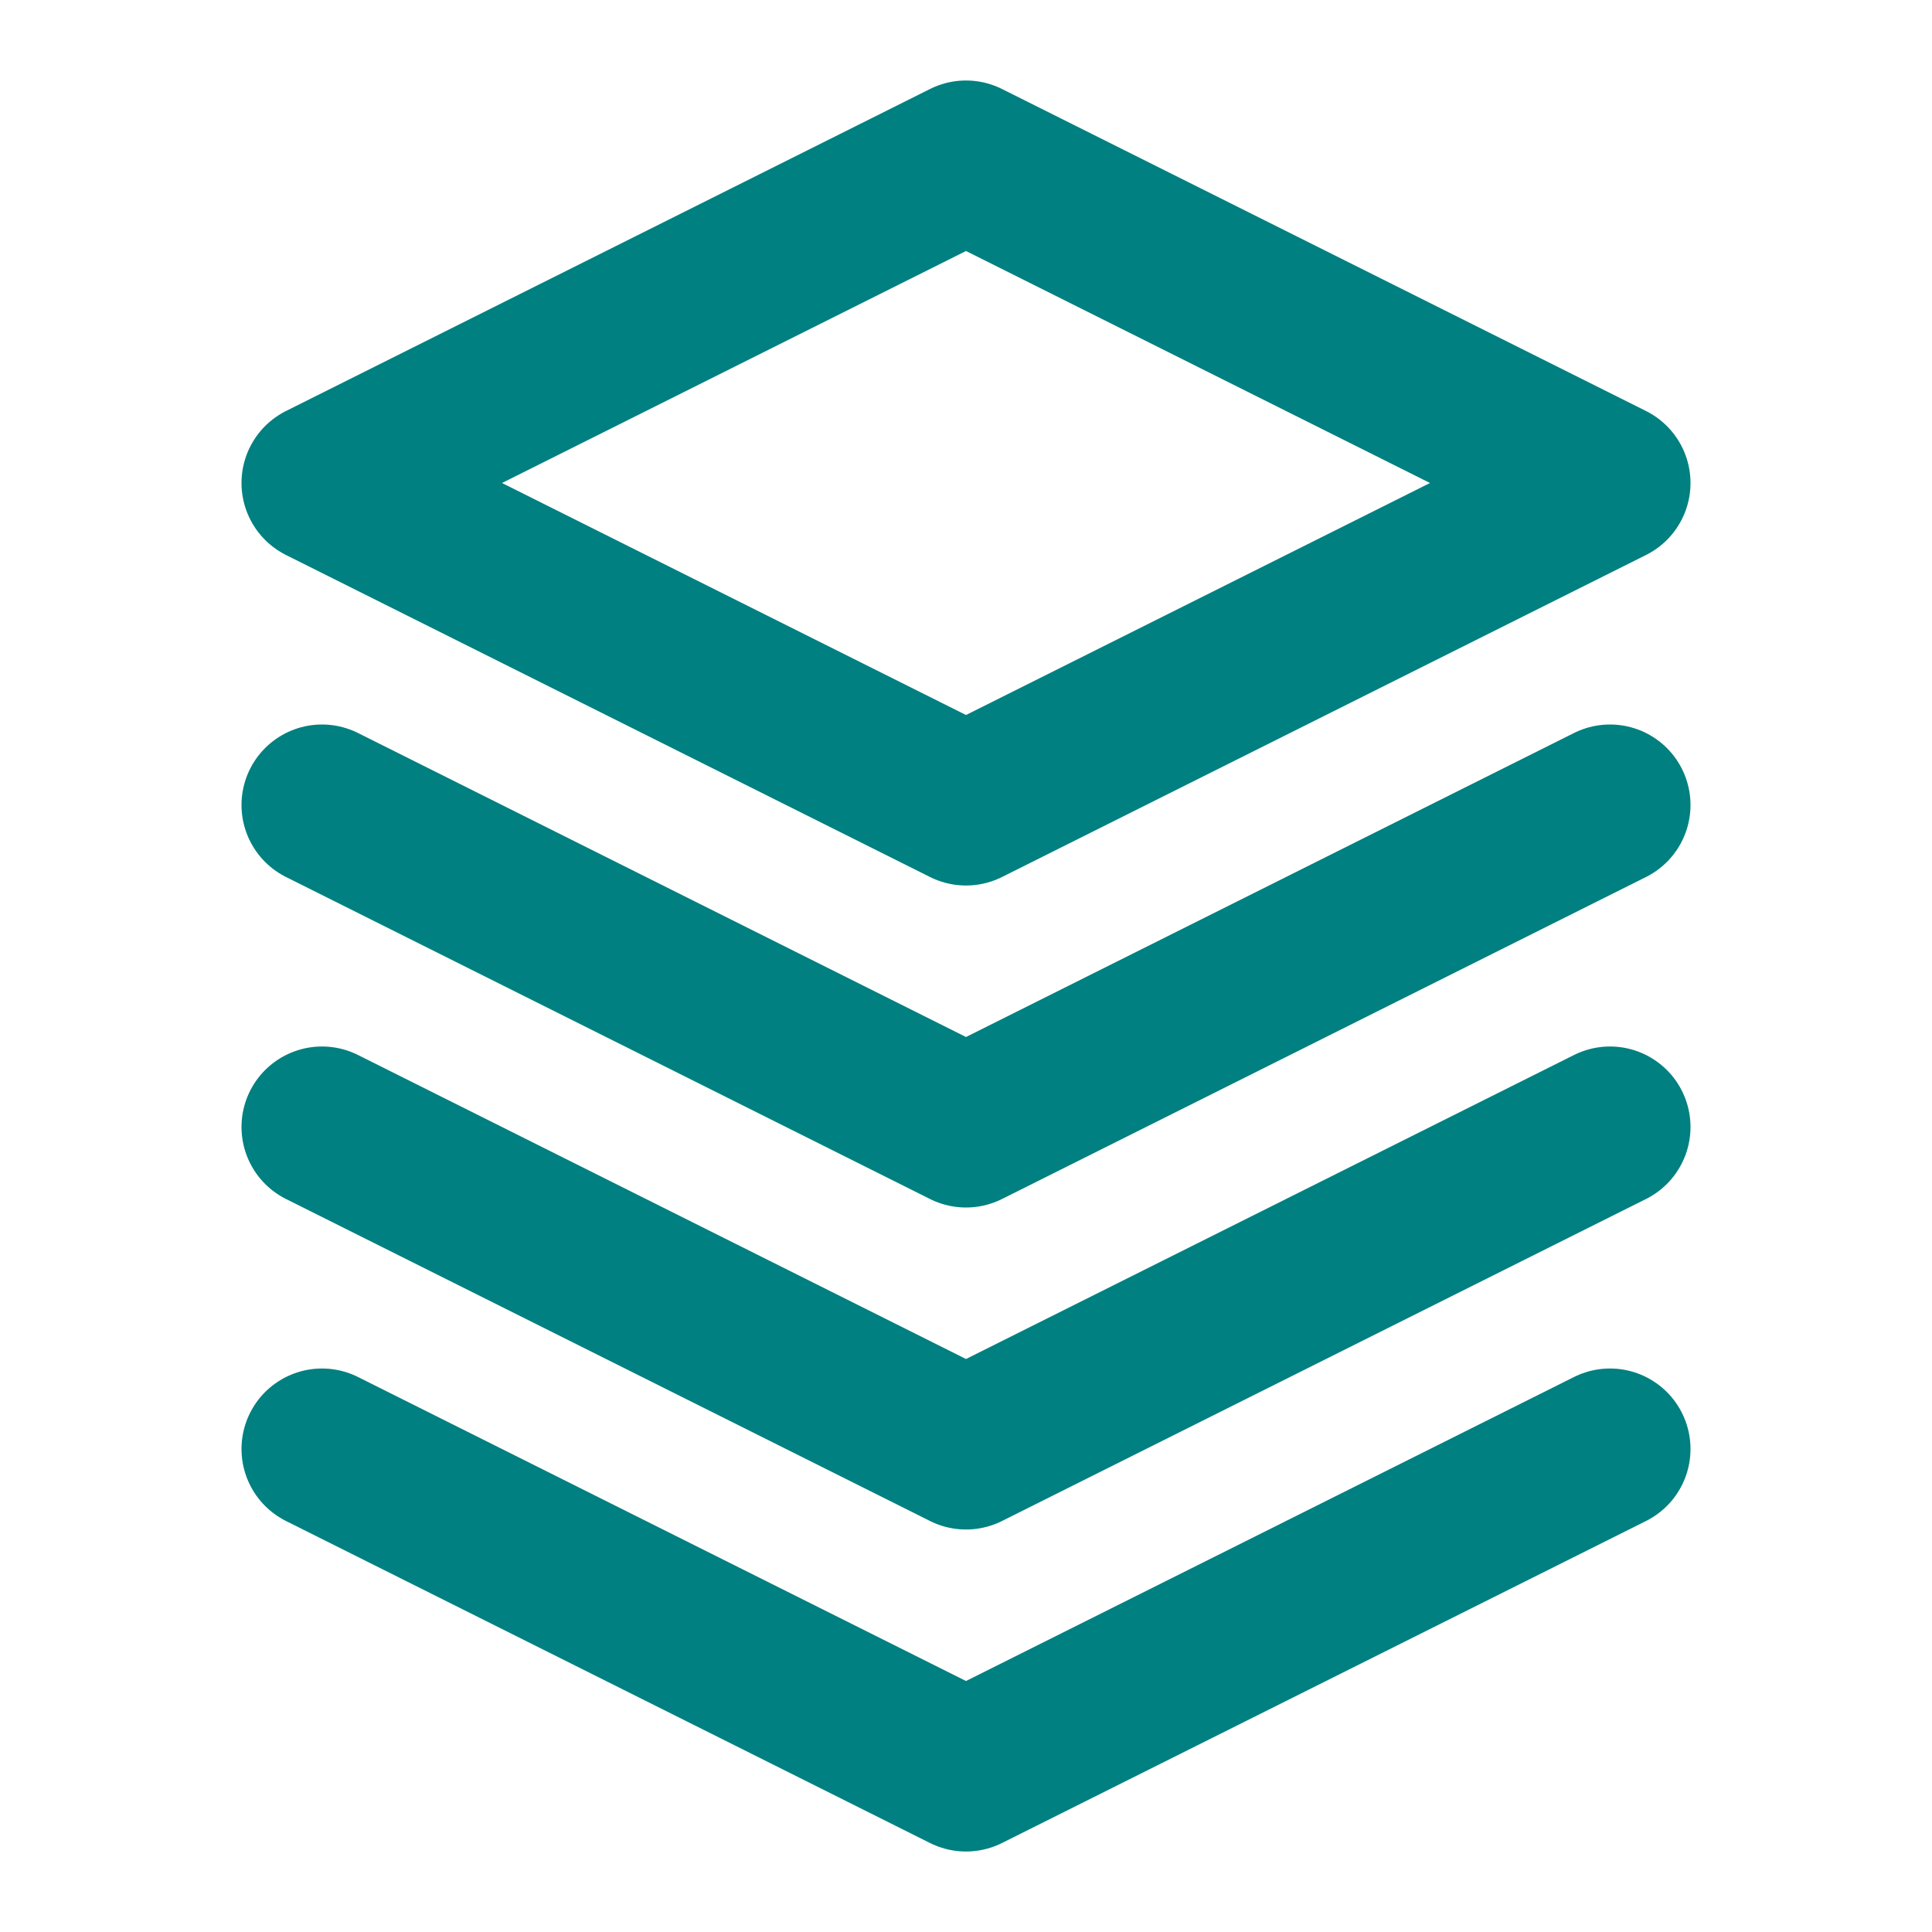 <svg xmlns="http://www.w3.org/2000/svg" viewBox="0 0 24 24" fill="none" stroke="#008080" stroke-width="2" stroke-linecap="round" stroke-linejoin="round">
   <path d="M12 2l-8 4 8 4 8-4-8-4z" />
   <path d="M4 10l8 4 8-4" />
   <path d="M4 18l8 4 8-4" />
   <path d="M4 14l8 4 8-4" />
</svg>
